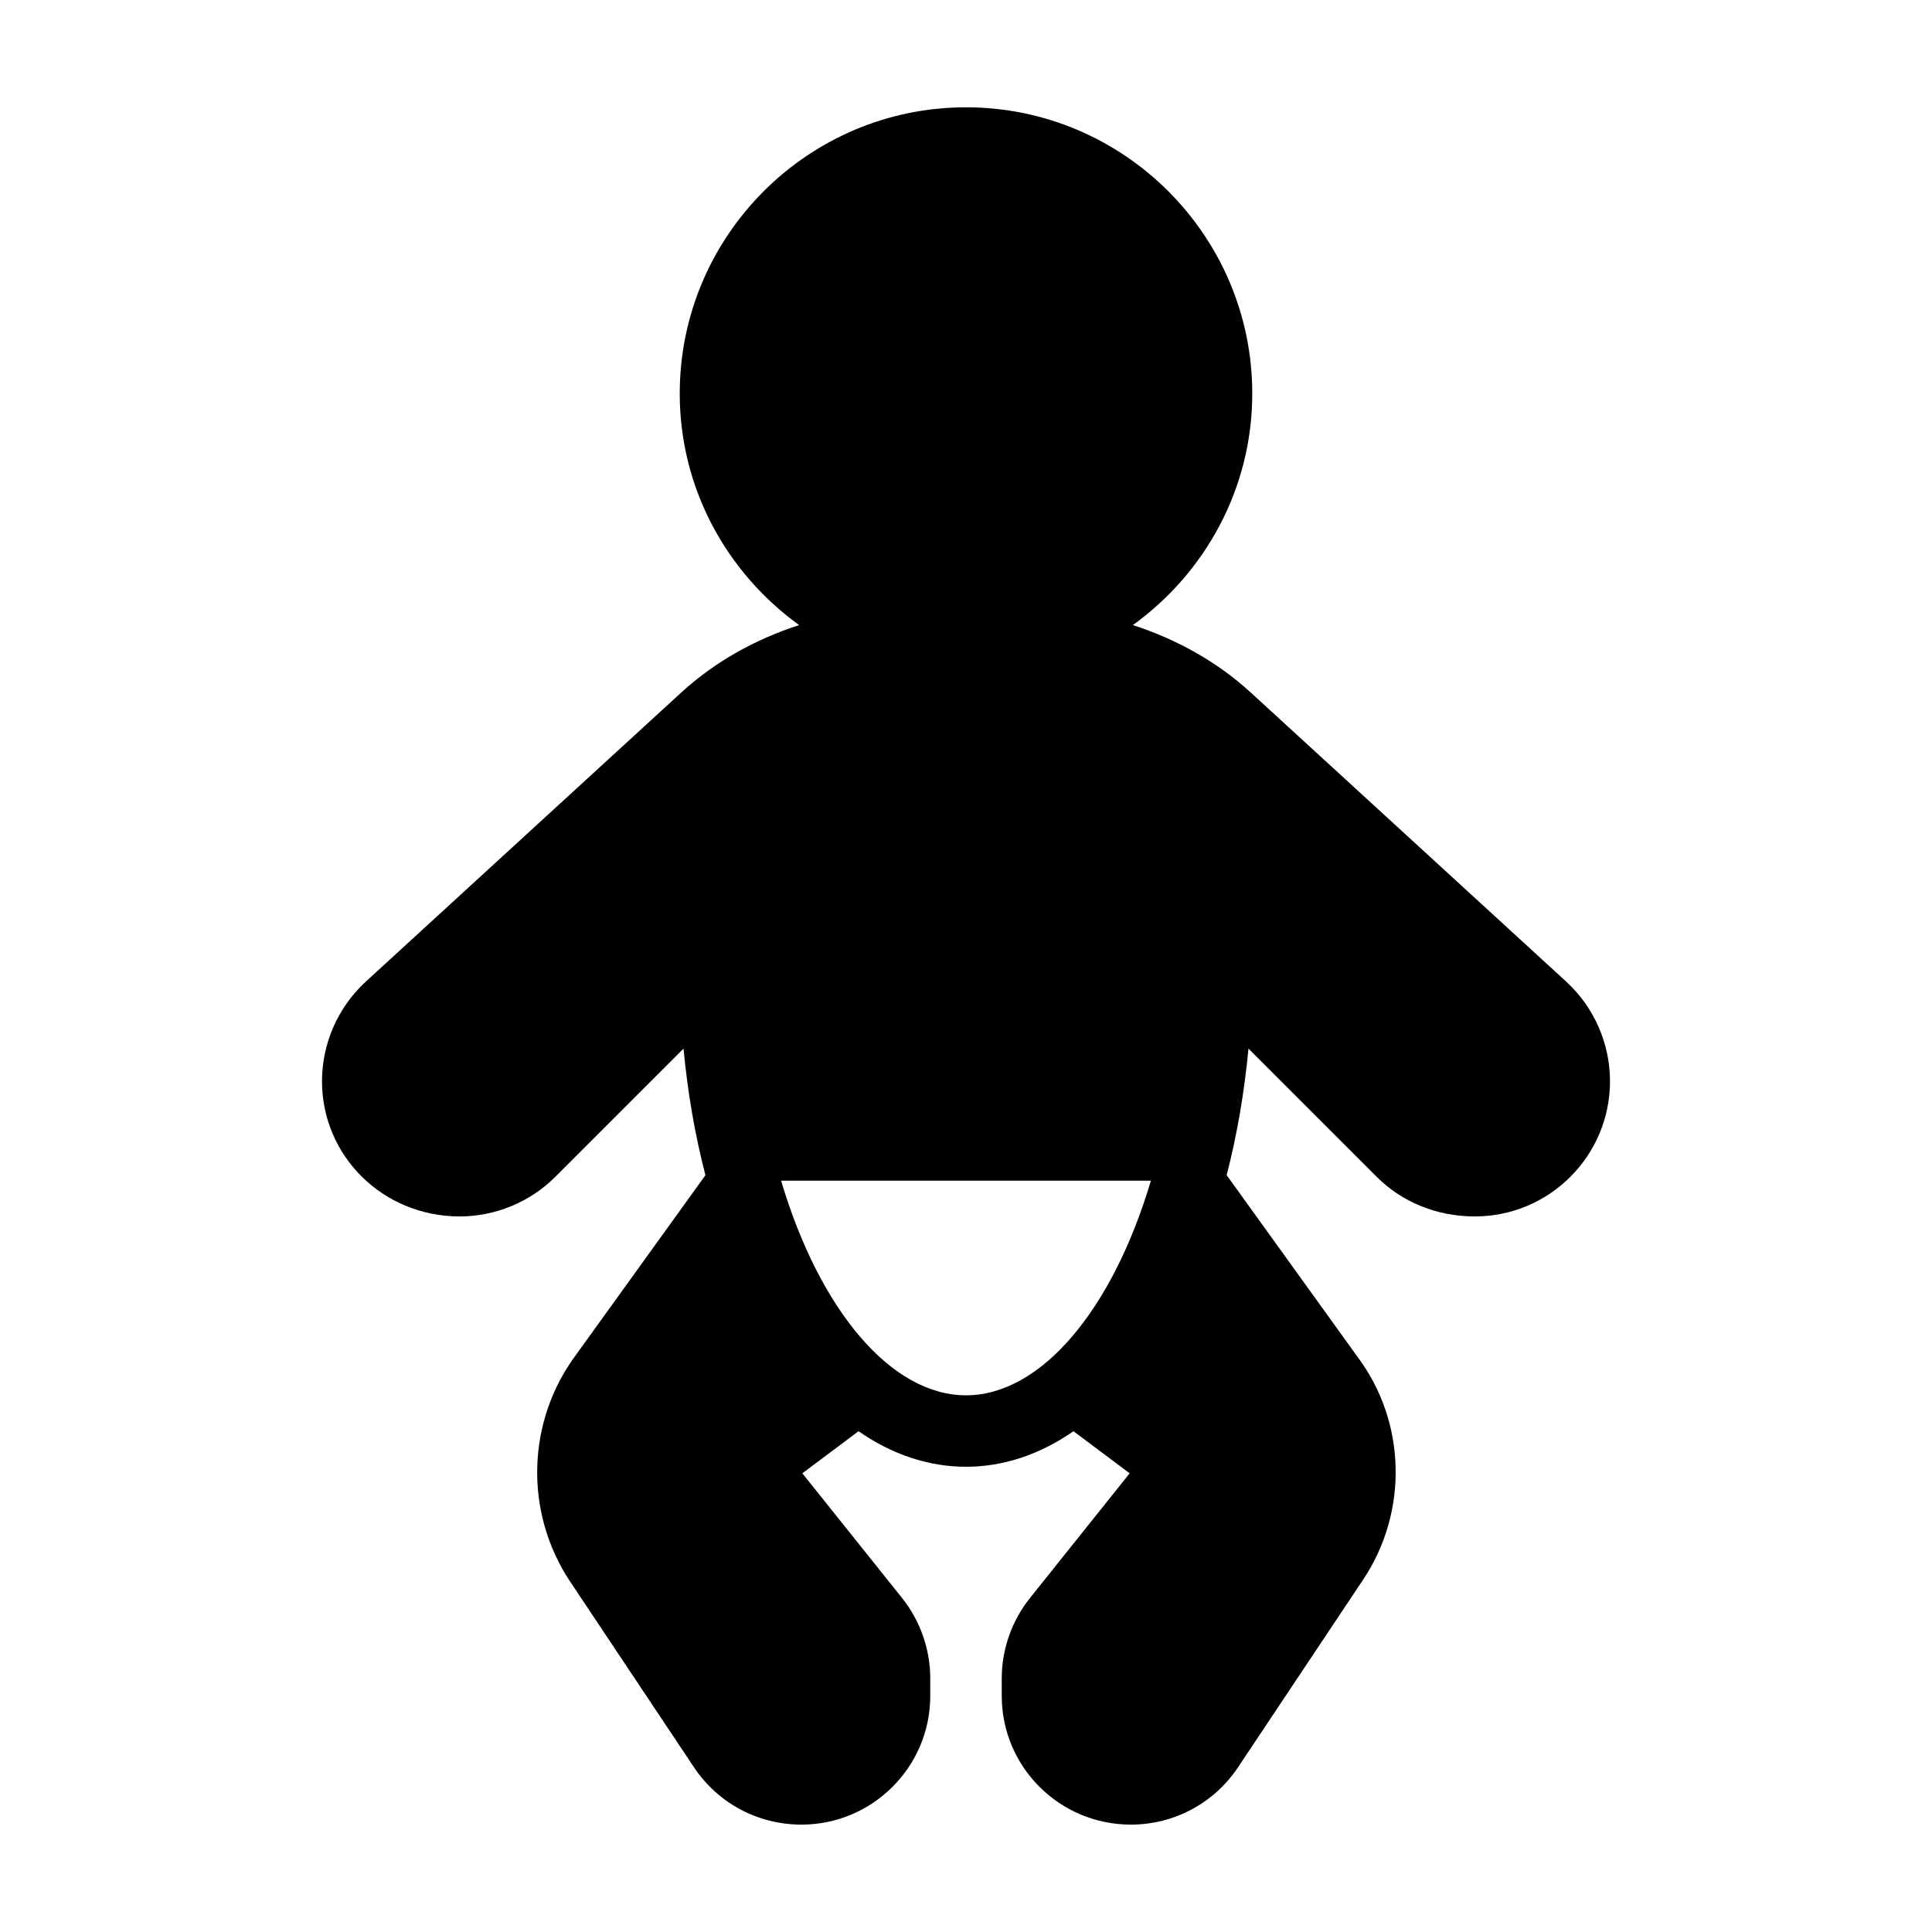 <svg width="24" height="24" viewBox="0 0 24 24" fill="none" xmlns="http://www.w3.org/2000/svg">
<path d="M19.456 12.194L19.456 12.194L15.542 8.607C15.116 8.216 14.612 7.94 14.073 7.765C14.967 7.119 15.556 6.074 15.556 4.889C15.556 2.928 13.96 1.333 12 1.333C10.04 1.333 8.444 2.928 8.444 4.889C8.444 6.074 9.033 7.119 9.927 7.765C9.388 7.94 8.884 8.216 8.458 8.607L4.544 12.194C4.198 12.512 4 12.963 4 13.432C4 14.358 4.754 15.111 5.711 15.111C6.153 15.111 6.586 14.932 6.898 14.619L8.491 13.026C8.542 13.569 8.632 14.094 8.763 14.599L7.162 16.821C6.54 17.65 6.509 18.786 7.083 19.648L8.62 21.953C8.918 22.4 9.415 22.666 9.956 22.666C10.838 22.666 11.556 21.949 11.556 21.067V20.85C11.556 20.488 11.431 20.133 11.205 19.85L9.967 18.302L10.665 17.779C11.511 18.368 12.489 18.368 13.335 17.779L14.033 18.302L12.795 19.851C12.569 20.133 12.444 20.488 12.444 20.85V21.067C12.444 21.949 13.162 22.666 14.048 22.666C14.585 22.666 15.082 22.4 15.379 21.954L16.934 19.622C17.498 18.776 17.468 17.66 16.862 16.853L15.238 14.598C15.368 14.094 15.458 13.569 15.509 13.026L17.102 14.619C17.415 14.932 17.847 15.111 18.321 15.111C19.247 15.111 20 14.358 20 13.432C20 12.963 19.802 12.512 19.456 12.194ZM12 17.333C11.073 17.333 10.184 16.282 9.703 14.667H14.297C13.816 16.282 12.927 17.333 12 17.333Z" fill="currentColor"/>
</svg>
